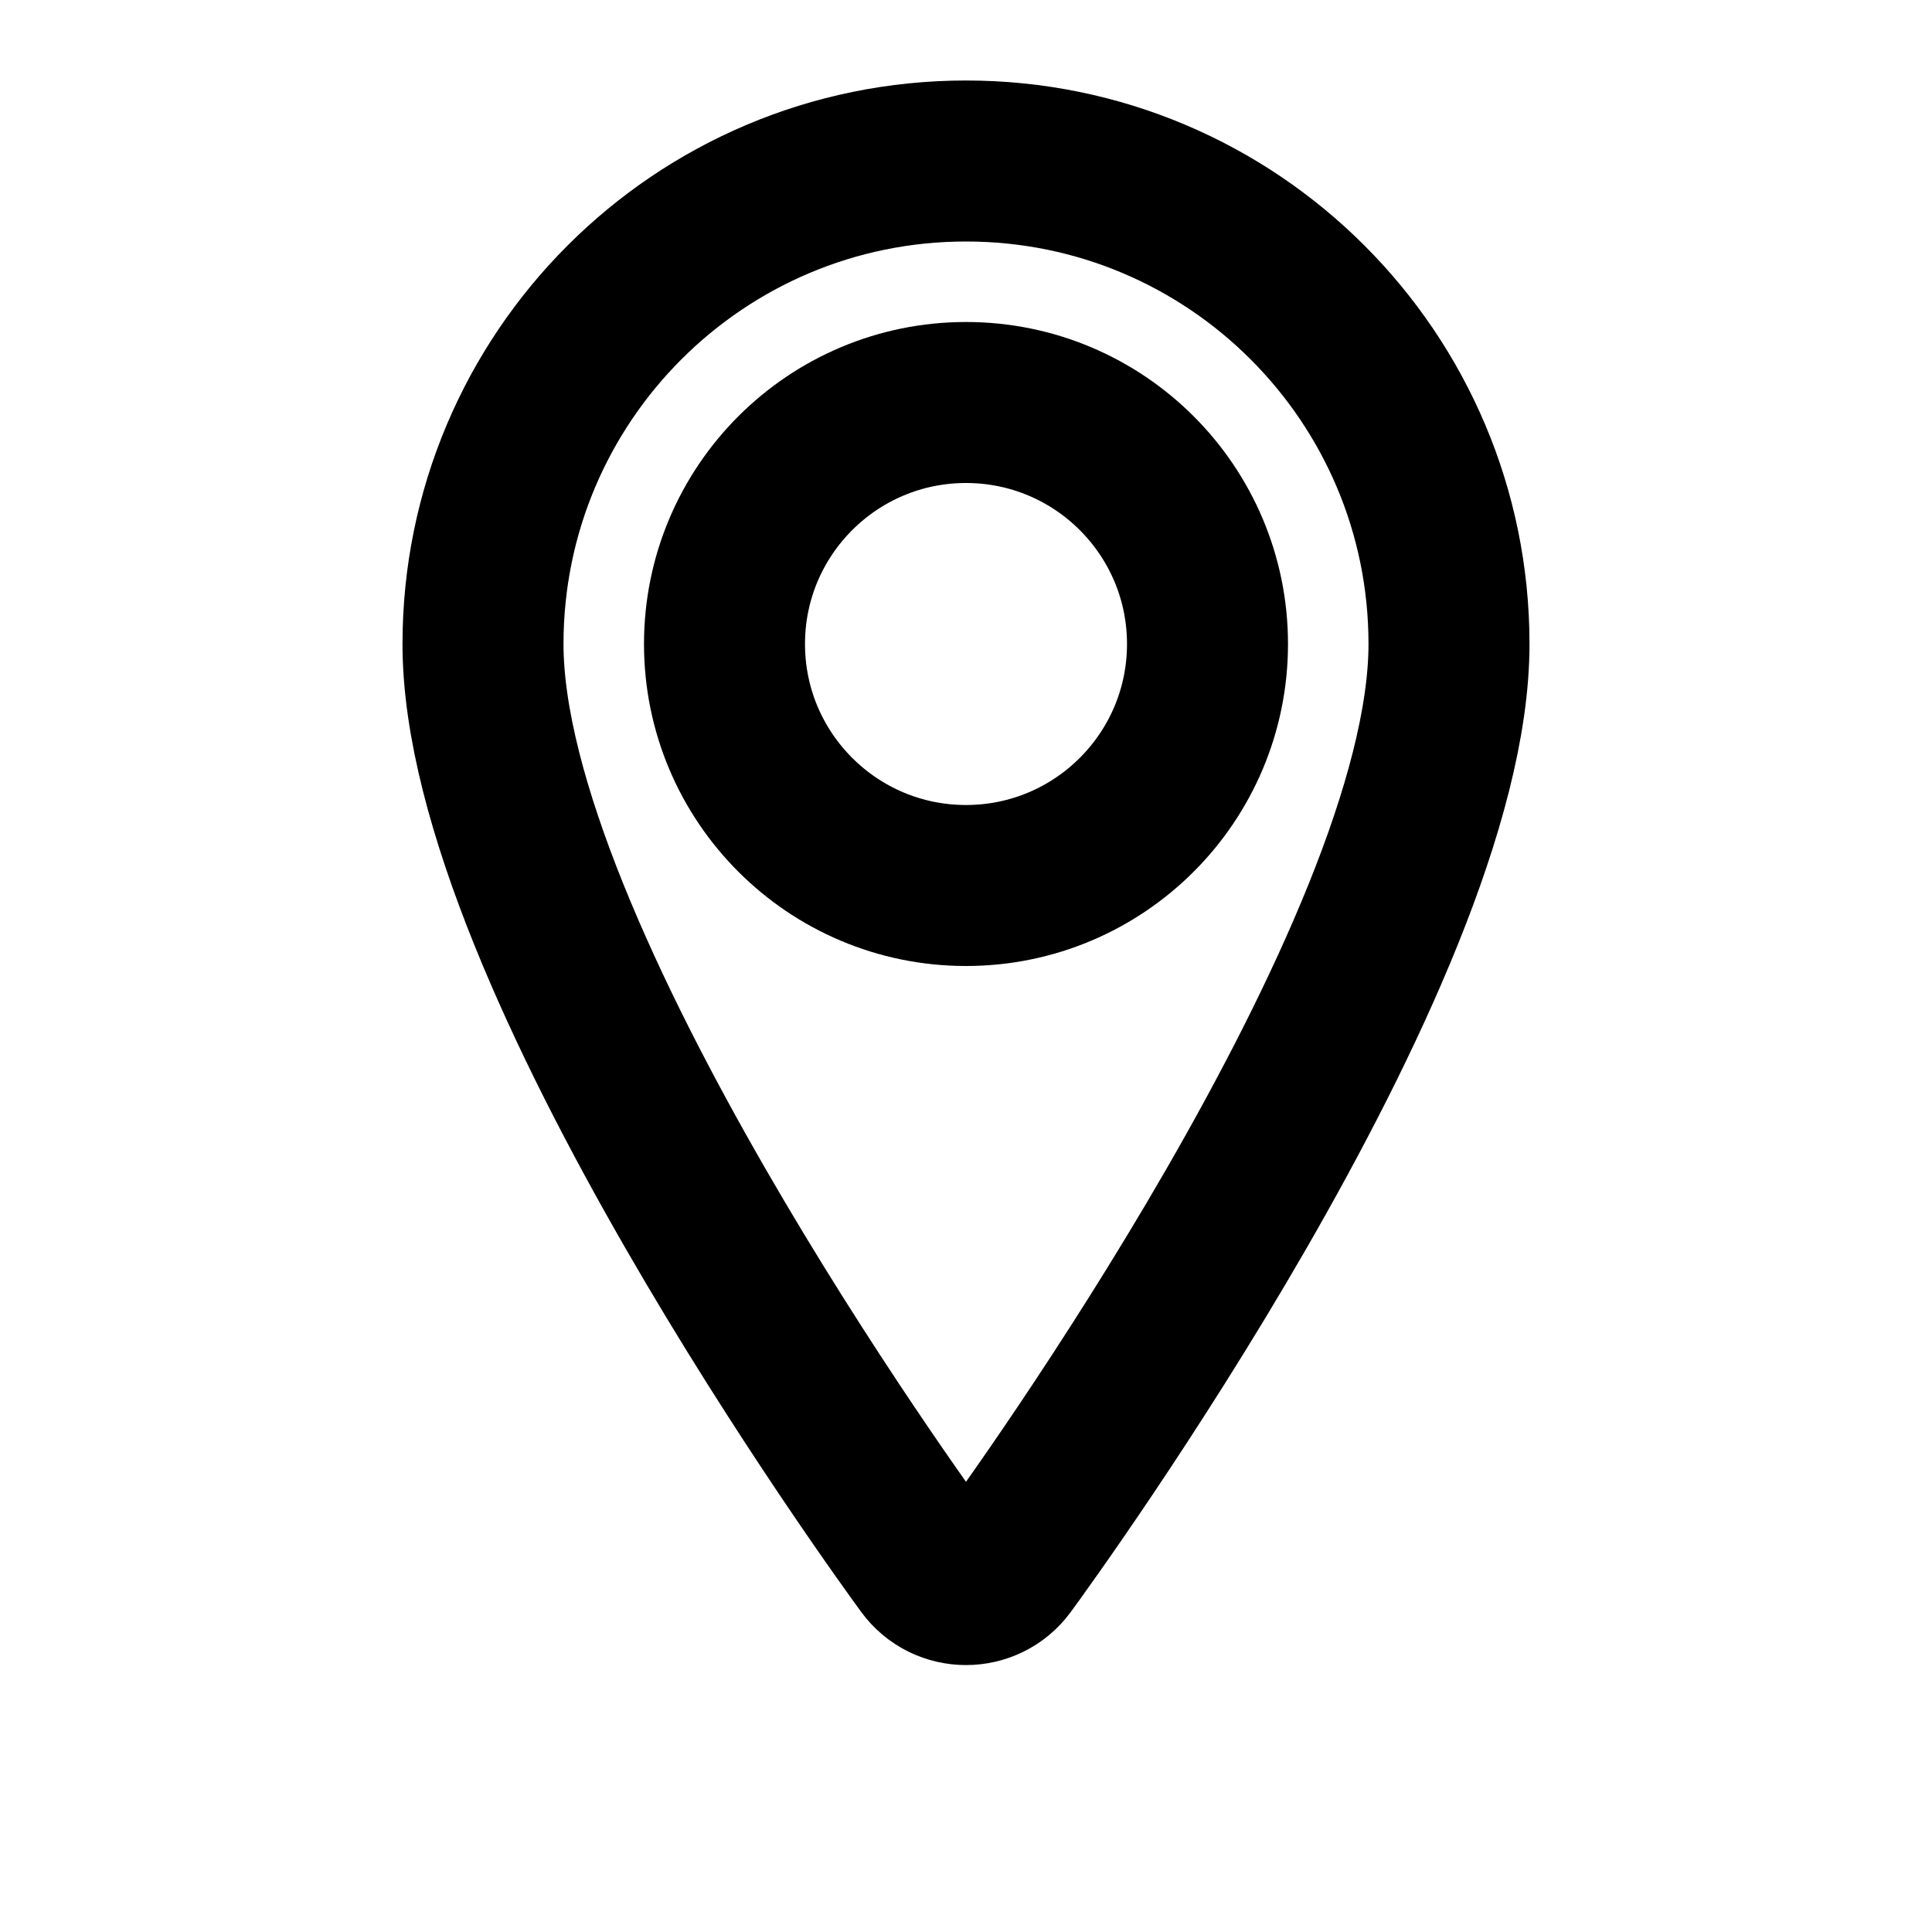 <svg width="24" height="24" viewBox="0 0 24 24" fill="none" xmlns="http://www.w3.org/2000/svg">

  <path d="M12 2C8.686 2 6 4.686 6 8C6 11.865 11.199 19.016 11.504 19.432C11.749 19.768 12.251 19.768 12.496 19.432C12.801 19.016 18 11.865 18 8C18 4.686 15.314 2 12 2Z" stroke="currentColor" stroke-width="2" stroke-linecap="round" stroke-linejoin="round"/>
  
  <circle cx="12" cy="8" r="3" stroke="currentColor" stroke-width="2" stroke-linecap="round" stroke-linejoin="round"/>
</svg>
